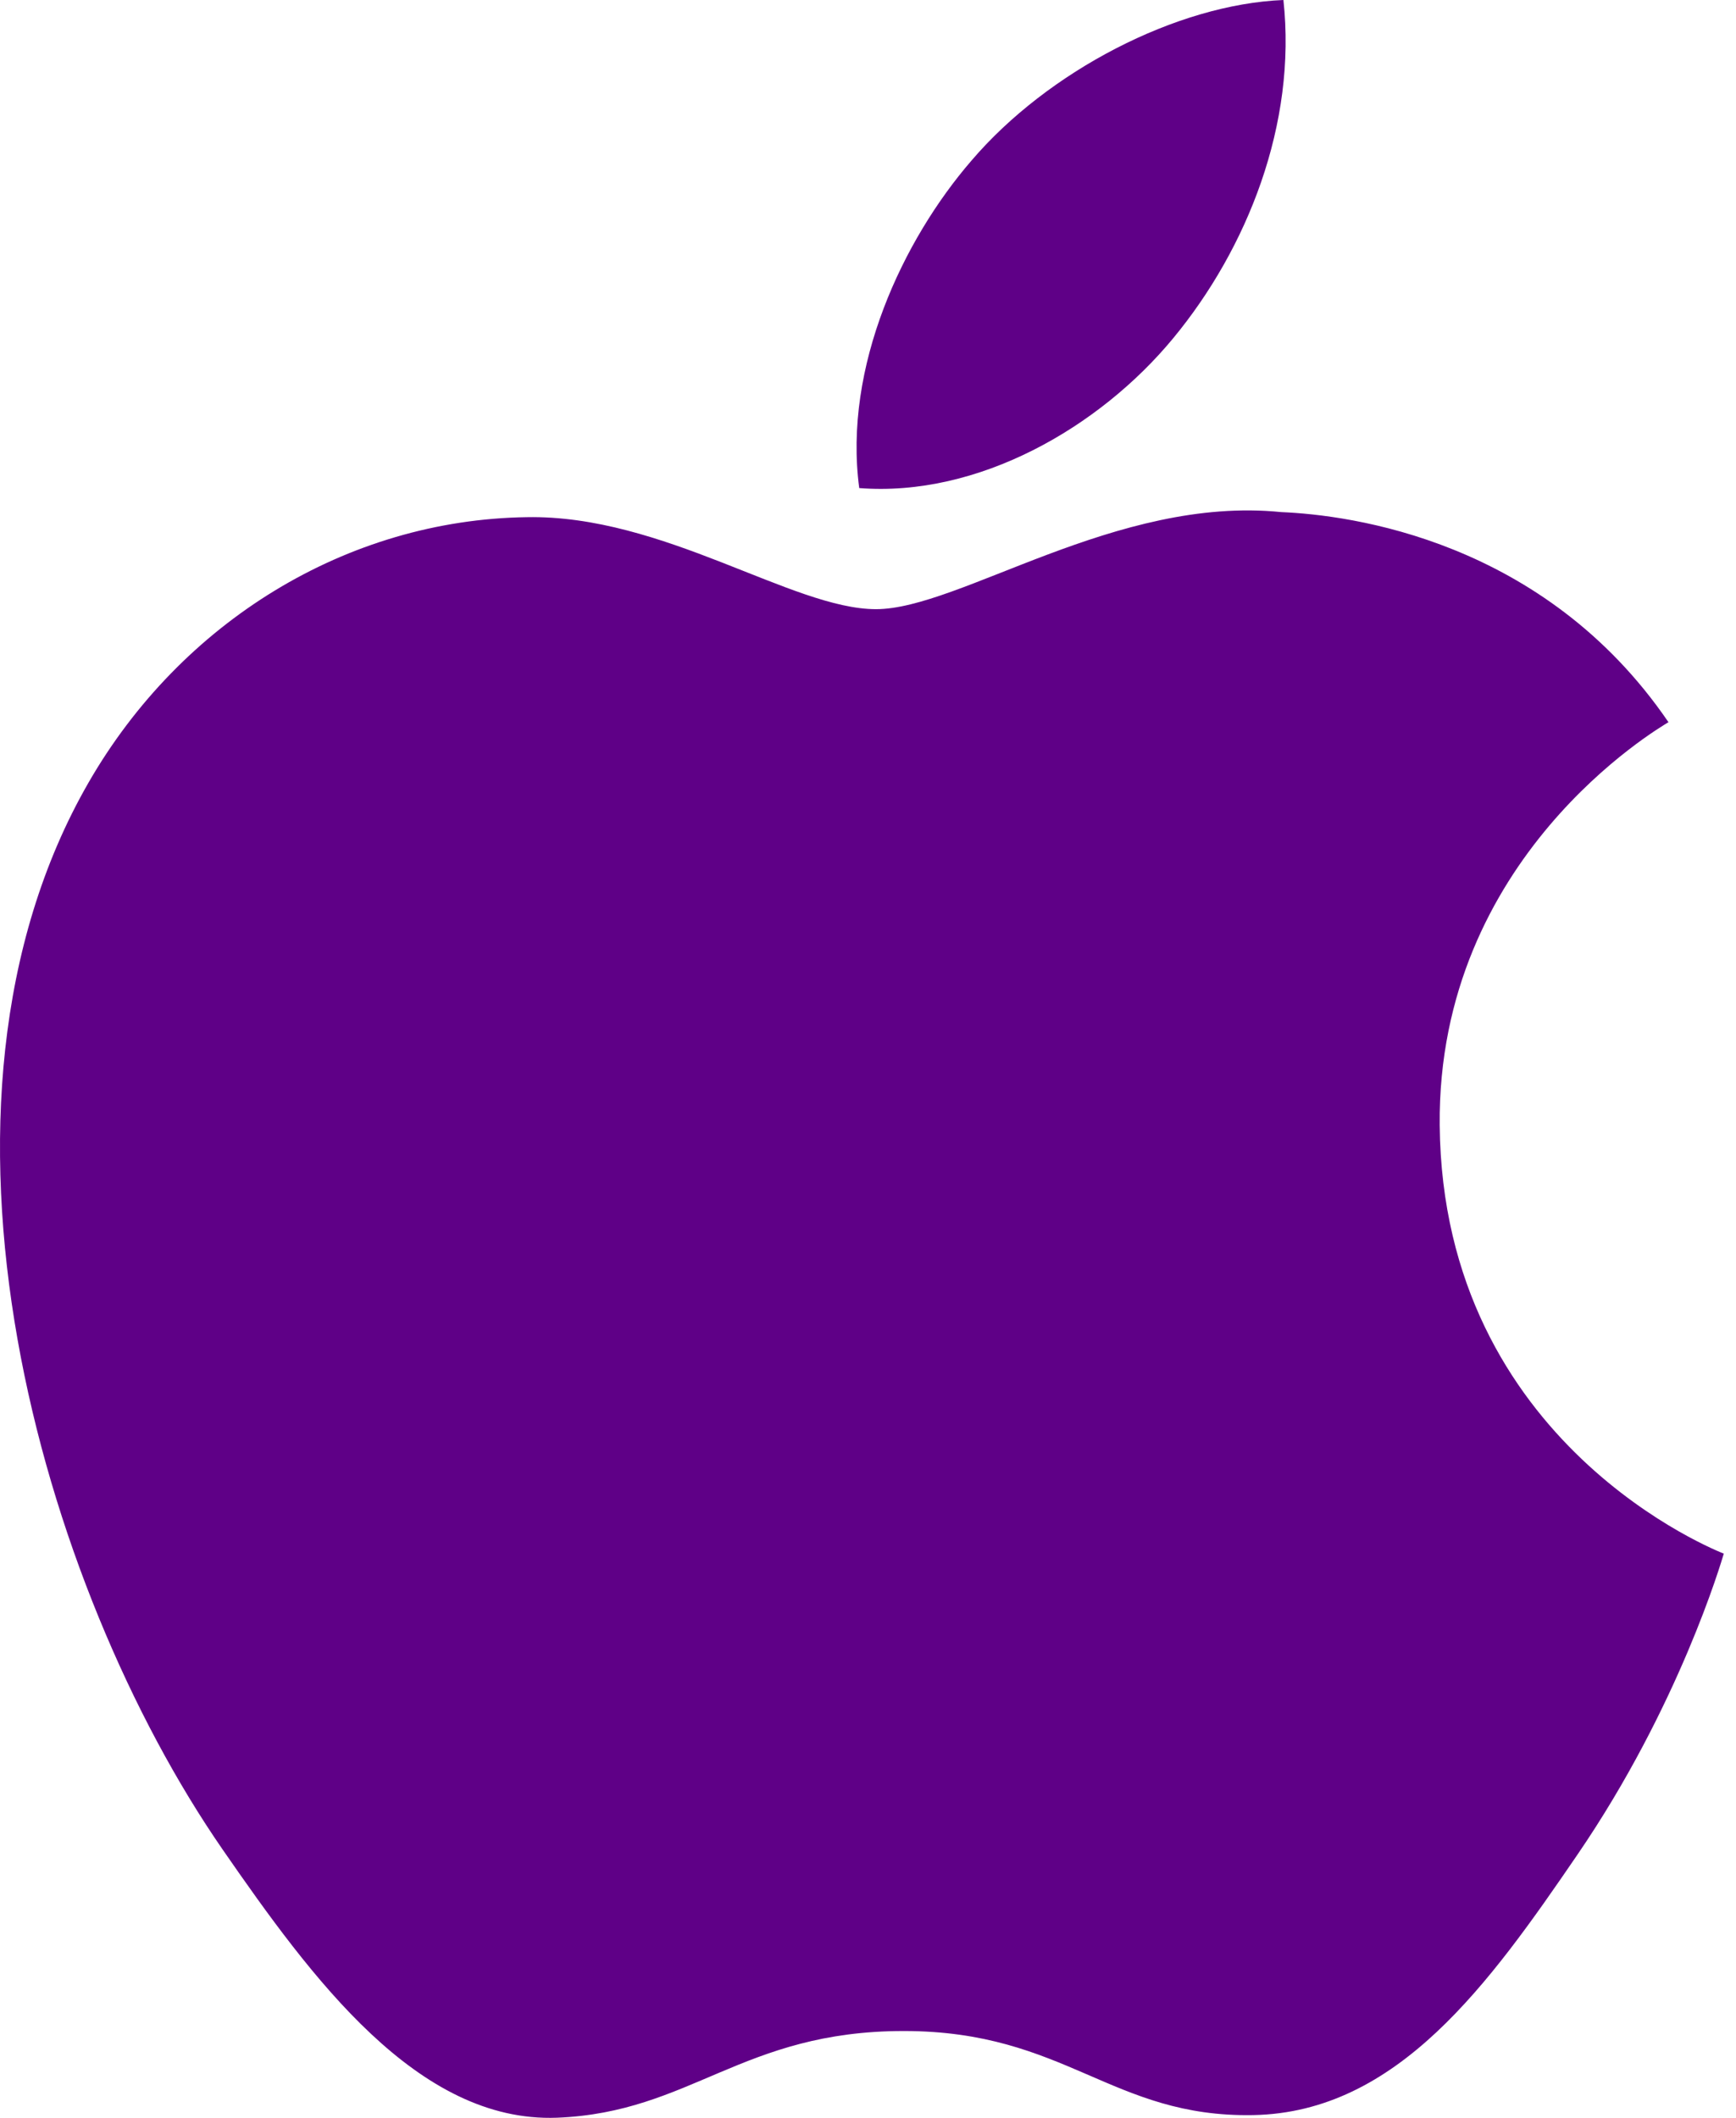 <svg width="41" height="50" viewBox="0 0 41 50" fill="none" xmlns="http://www.w3.org/2000/svg">
<path d="M34.002 26.564C34.072 34.13 40.64 36.648 40.712 36.68C40.657 36.857 39.663 40.269 37.252 43.791C35.169 46.837 33.005 49.872 29.598 49.935C26.251 49.997 25.174 47.95 21.346 47.95C17.52 47.95 16.324 49.872 13.155 49.997C9.866 50.121 7.361 46.703 5.26 43.668C0.966 37.461 -2.315 26.127 2.091 18.476C4.279 14.677 8.191 12.272 12.437 12.21C15.666 12.148 18.715 14.382 20.689 14.382C22.662 14.382 26.366 11.695 30.26 12.09C31.89 12.158 36.467 12.748 39.405 17.05C39.169 17.197 33.945 20.238 34.002 26.564ZM27.71 7.983C29.456 5.87 30.631 2.927 30.311 0C27.794 0.101 24.75 1.677 22.945 3.79C21.327 5.66 19.911 8.654 20.293 11.523C23.098 11.741 25.964 10.098 27.71 7.983Z" fill="#5F0087"/>
</svg>
